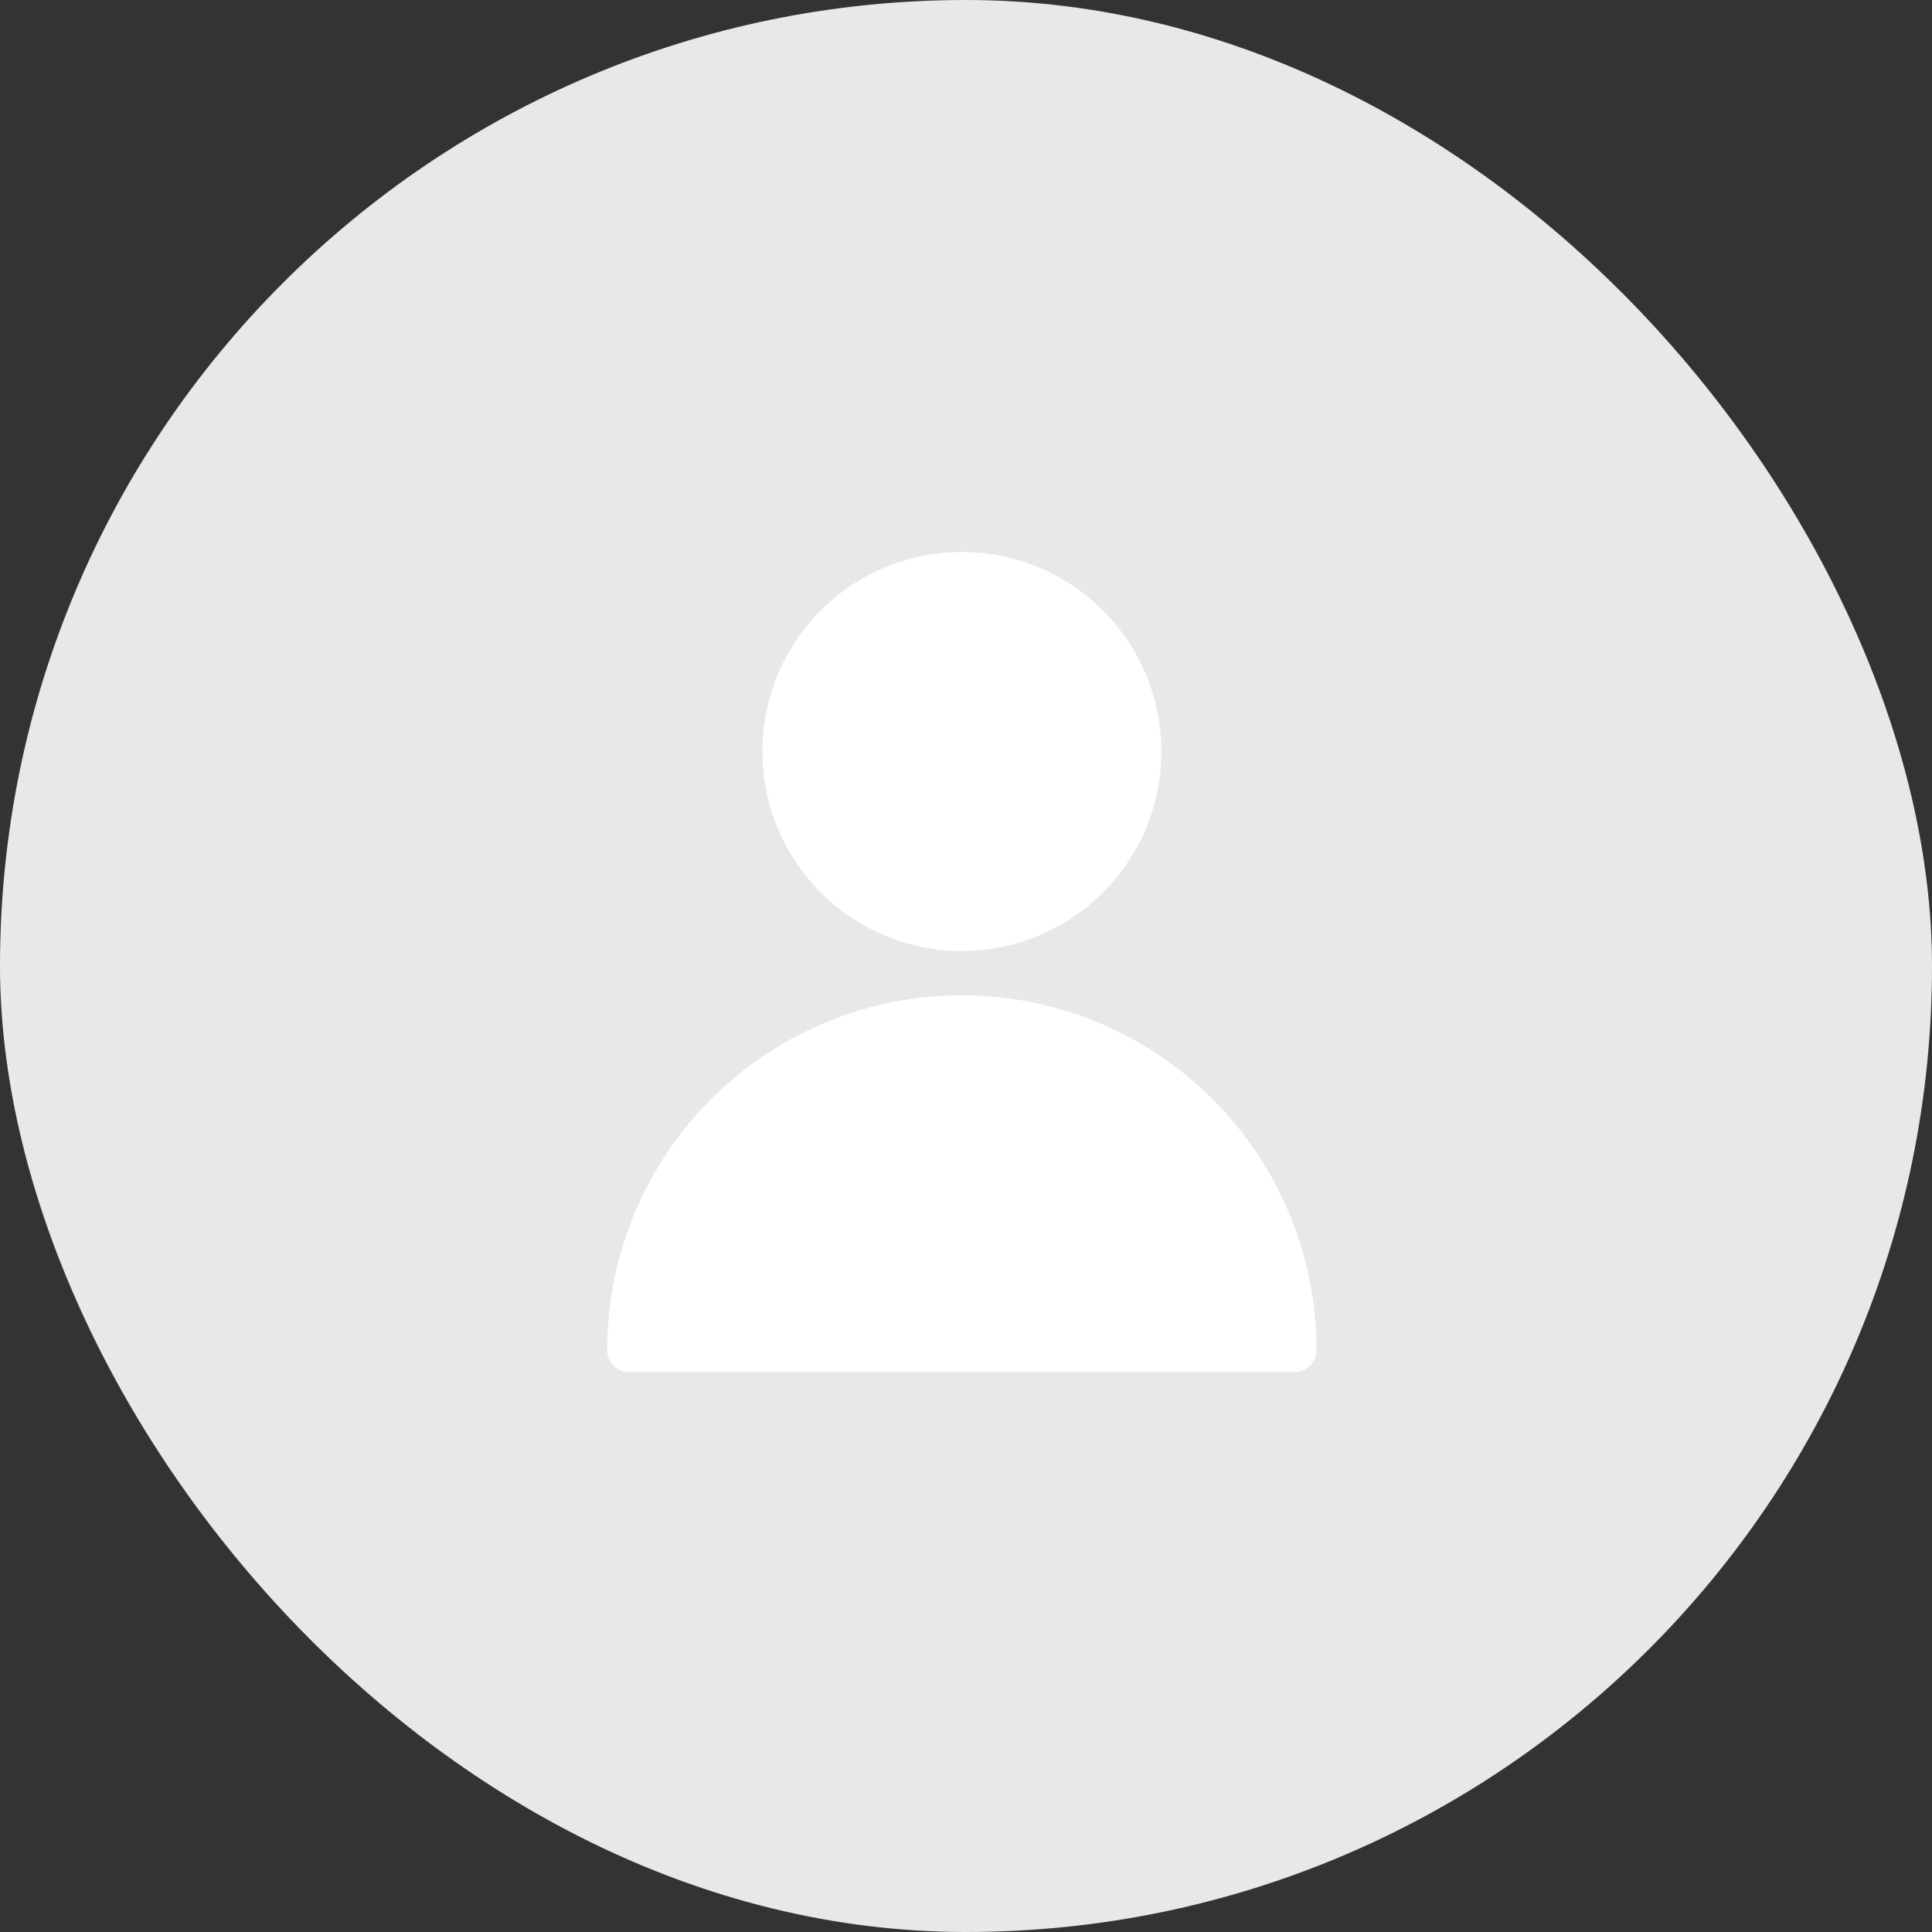 <svg xmlns="http://www.w3.org/2000/svg" width="35" height="35" viewBox="0 0 35 35"><rect x="0" y="0" width="35" height="35" fill="#333333" stroke="none"/><defs><style>.a{fill:#e7e8ea;}.b{fill:#fff;fill-rule:evenodd;}</style></defs><g transform="translate(13661 28)"><rect class="a" width="35" height="35" rx="17.5" transform="translate(-13661 -28)"/><g transform="translate(-13650 -18)"><g transform="translate(0 0)"><path class="b" d="M46.85,46.456a.4.4,0,0,1-.4.4H34.4a.4.4,0,0,1-.4-.4,6.425,6.425,0,1,1,12.85,0Zm-6.425-7.228a3.614,3.614,0,1,1,3.614-3.614A3.614,3.614,0,0,1,40.425,39.228Z" transform="translate(-34 -32)"/></g></g></g></svg>